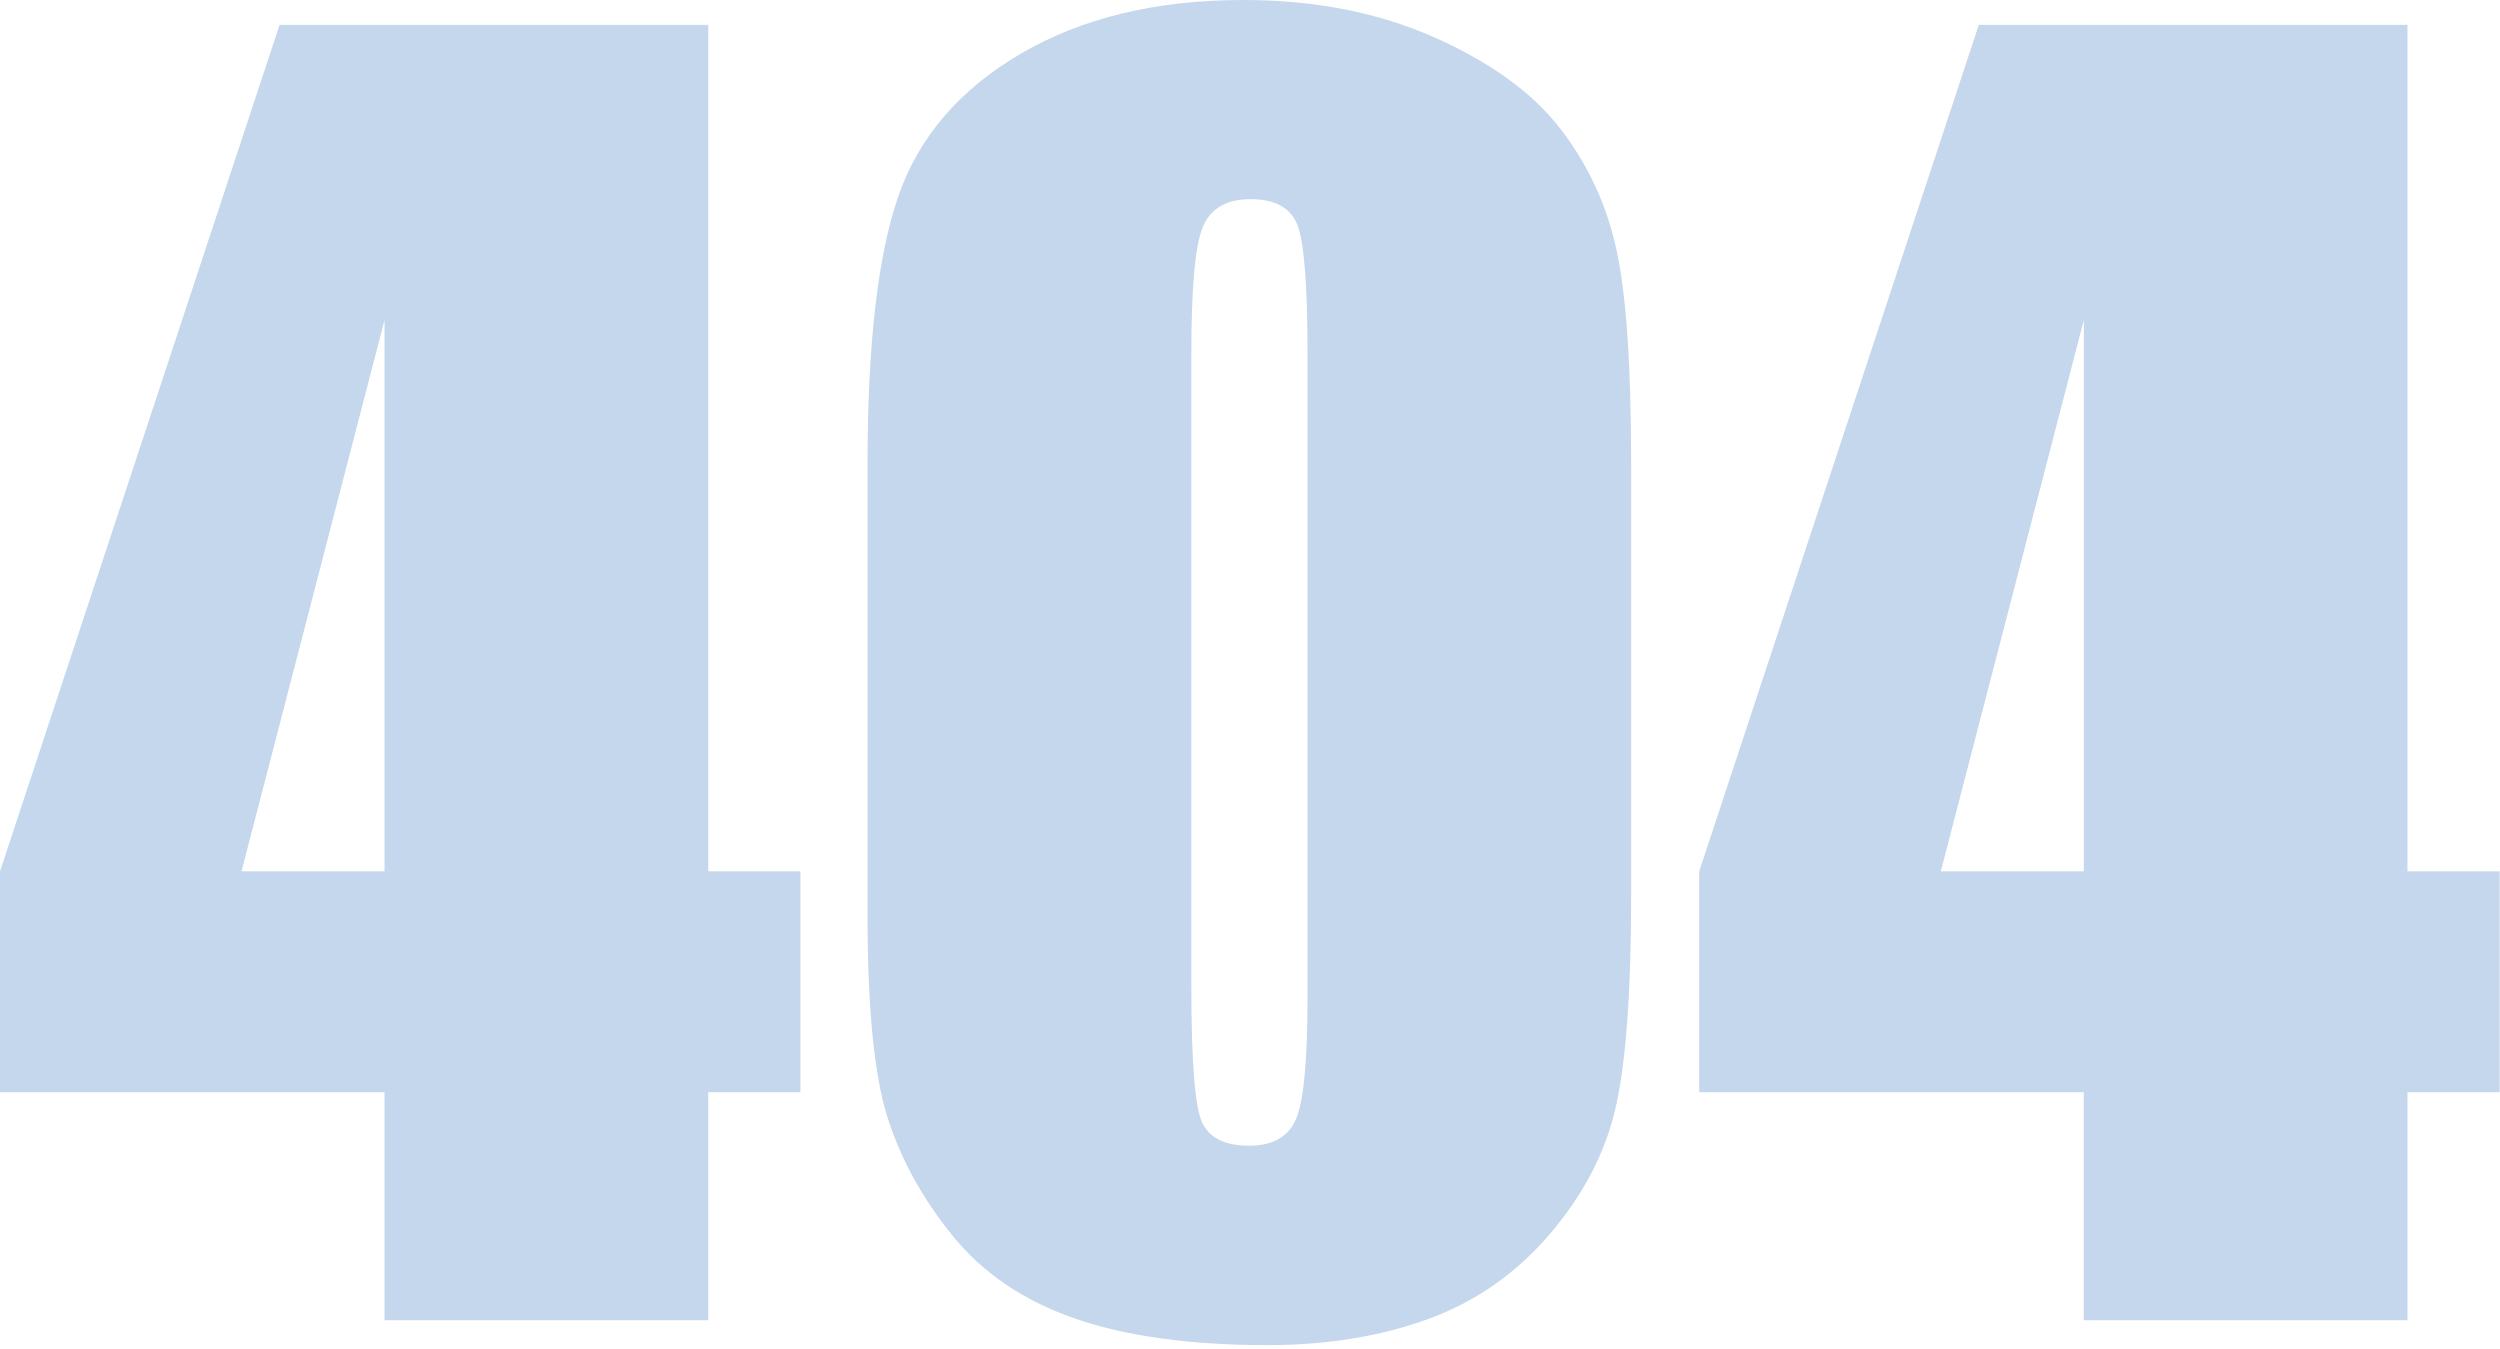 <svg width="404" height="218" fill="none" xmlns="http://www.w3.org/2000/svg"><path d="M114.452 4.014v136.794h14.895v35.689h-14.895v36.845H62.14v-36.845H0v-35.689L45.18 4.014h69.272zM62.14 140.808V51.72l-23.113 89.088H62.14zm201.454-65.95v69.826c0 15.866-.867 27.414-2.588 34.659-1.721 7.246-5.314 14.01-10.751 20.306-5.438 6.297-12.004 10.82-19.672 13.583-7.682 2.764-16.272 4.138-25.77 4.138-12.514 0-22.921-1.443-31.208-4.33-8.287-2.887-14.895-7.397-19.81-13.515-4.914-6.117-8.411-12.565-10.49-19.329-2.064-6.764-3.111-17.515-3.111-32.253V74.858c0-19.22 1.666-33.614 4.984-43.183 3.317-9.568 9.925-17.24 19.809-23.014C174.871 2.887 186.848 0 200.917 0c11.481 0 21.75 2.007 30.808 6.008 9.059 4.014 15.831 8.895 20.333 14.67 4.488 5.773 7.53 12.276 9.127 19.521 1.611 7.26 2.409 18.808 2.409 34.66zm-52.298-17.584c0-11.122-.536-18.078-1.624-20.883-1.074-2.804-3.607-4.207-7.571-4.207-3.882 0-6.457 1.485-7.709 4.455-1.253 2.97-1.873 9.843-1.873 20.622v102.148c0 12.153.579 19.481 1.749 21.983 1.17 2.502 3.689 3.753 7.571 3.753 3.882 0 6.429-1.471 7.64-4.399 1.212-2.929 1.817-9.528 1.817-19.784V57.274zm177.749-53.26v136.794h14.895v35.689h-14.895v36.845h-52.312v-36.845h-62.14v-35.689L319.774 4.014h69.271zm-52.298 136.794V51.72l-23.113 89.088h23.113z" fill="#C5D7EC"/></svg>